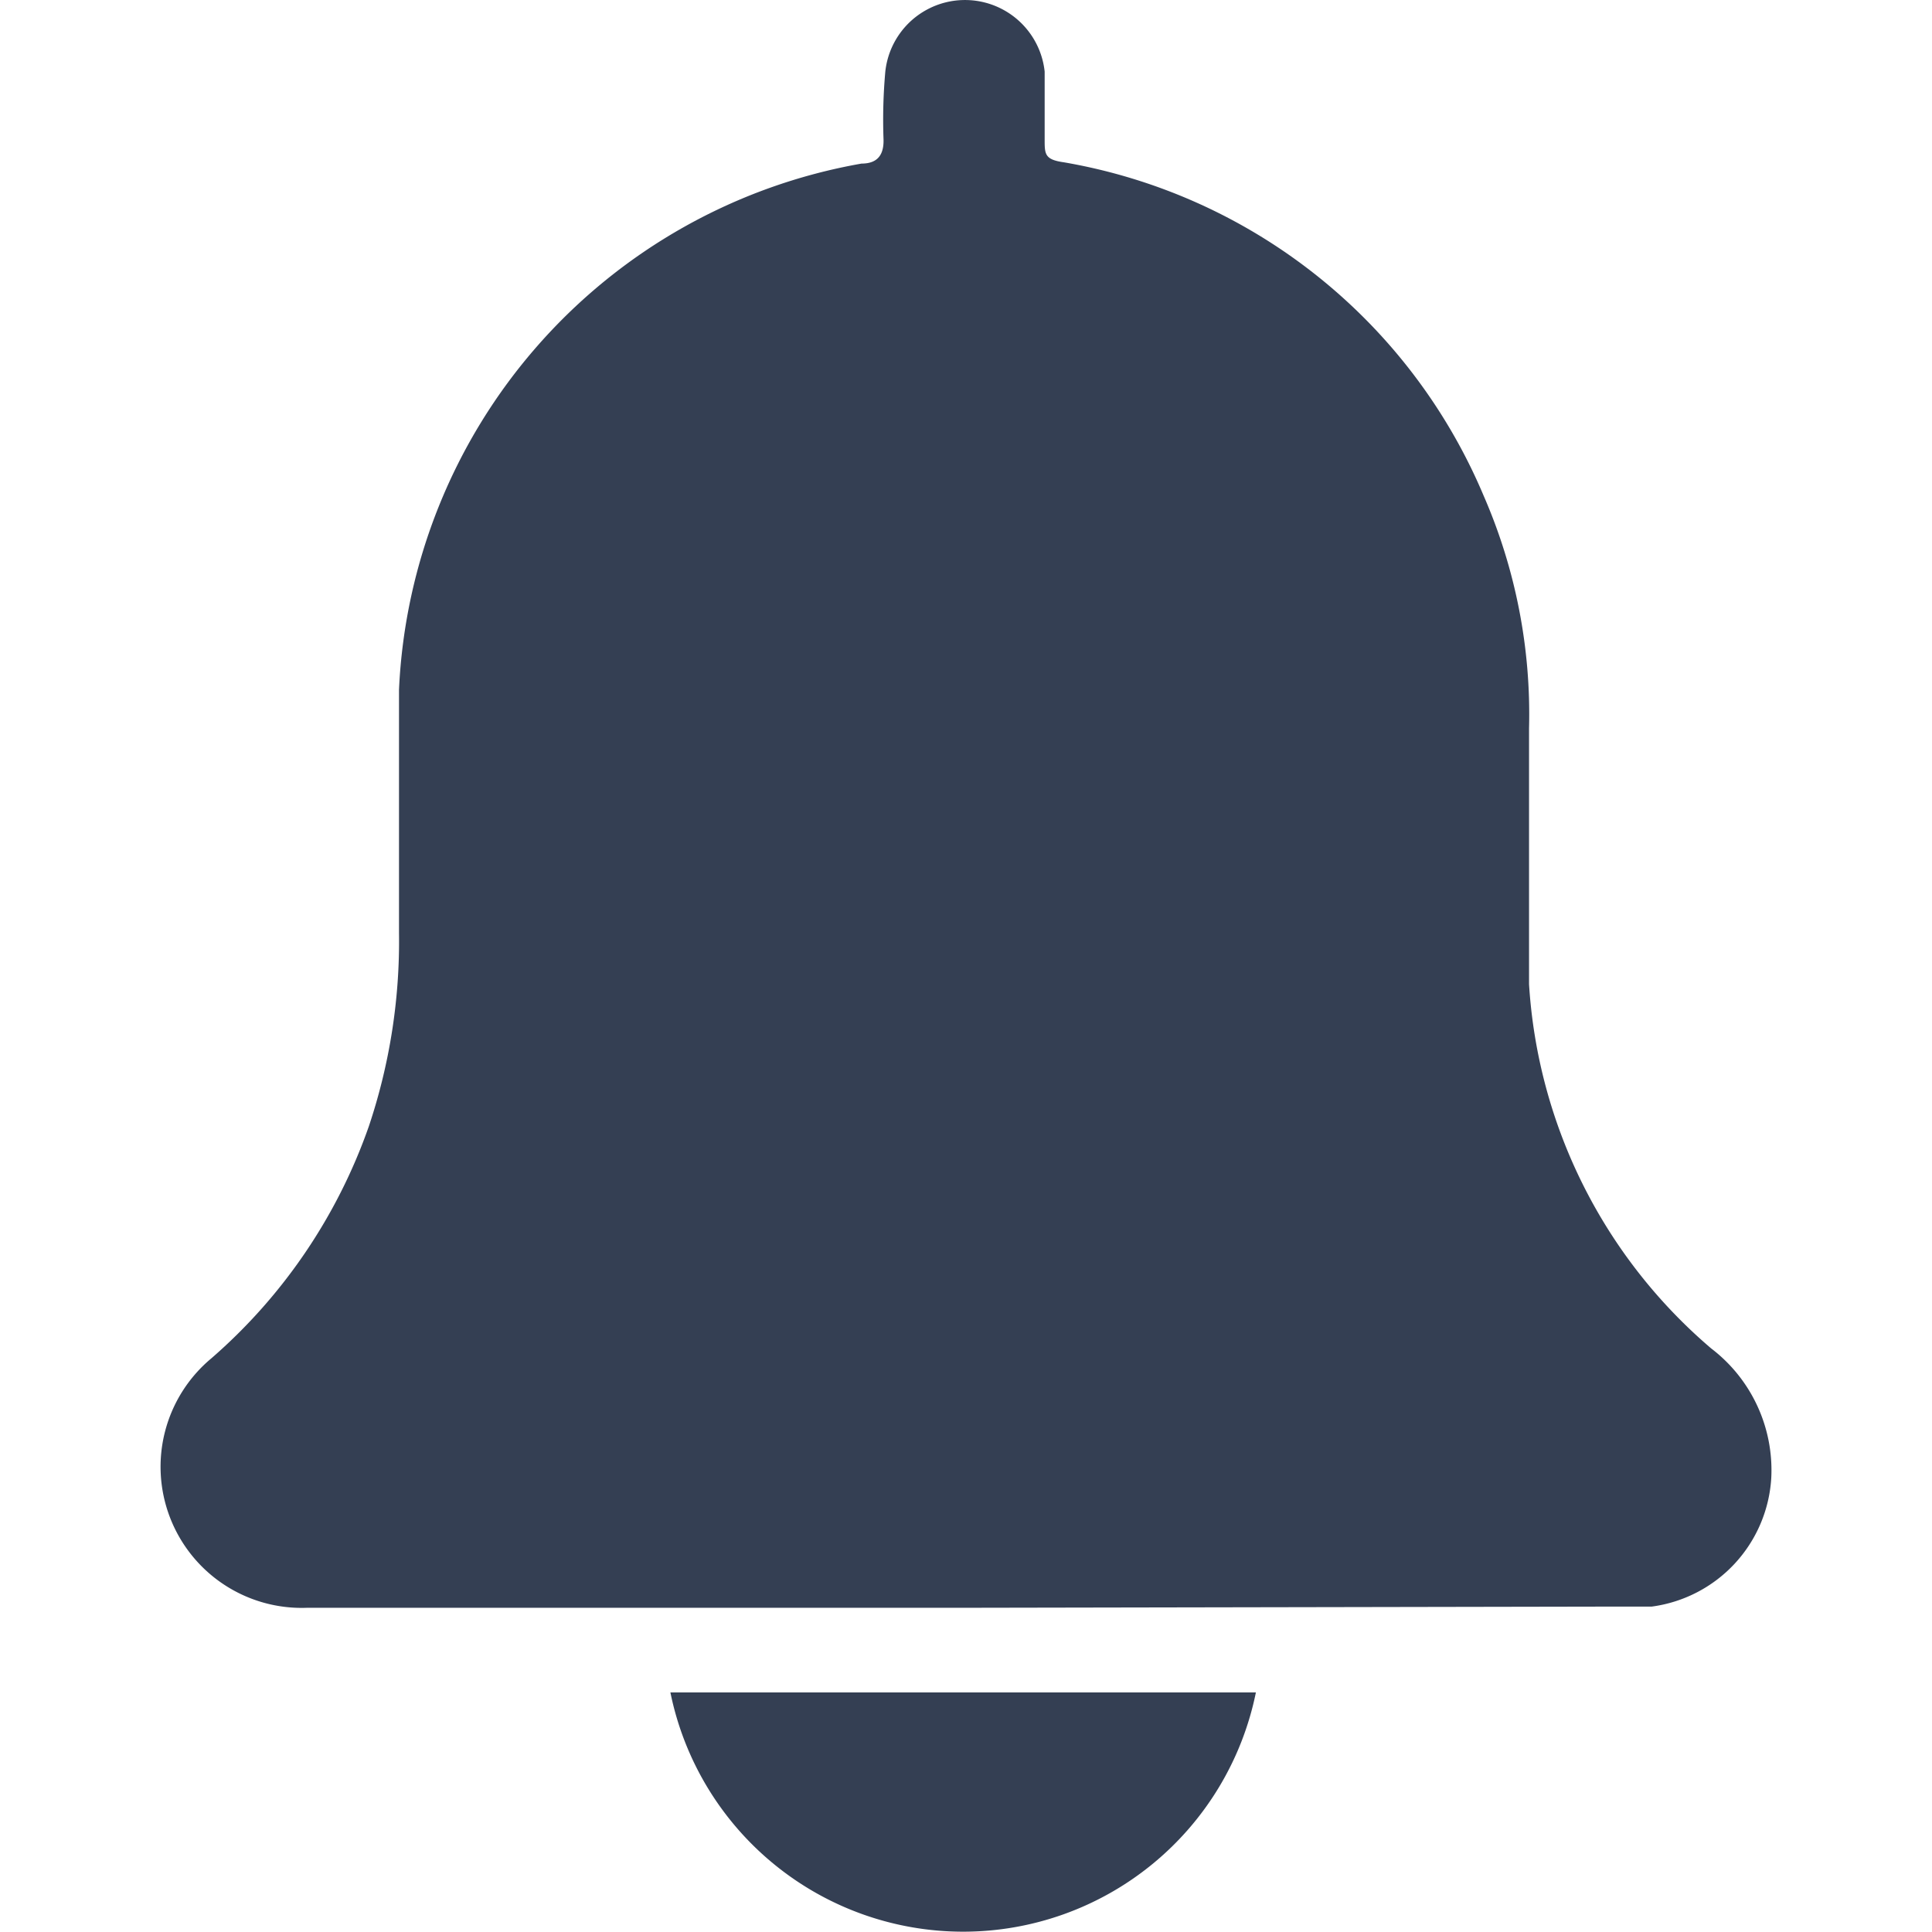 <svg xmlns="http://www.w3.org/2000/svg" width="21" height="21" viewBox="0 0 21 21">
    <path data-name="Rectangle 981" style="fill:none" d="M0 0h21v21H0z"/>
    <path data-name="Path 12248" d="M8.77 17.559H1.633a1.534 1.534 0 0 1-1.039-2.712 5.939 5.939 0 0 0 1.712-2.524 6.325 6.325 0 0 0 .327-2.1V7.58a6.087 6.087 0 0 1 5.028-5.719c.178 0 .247-.1.238-.277a5.869 5.869 0 0 1 .02-.723.871.871 0 0 1 1.732 0V1.6c0 .158 0 .218.208.247a6.067 6.067 0 0 1 4.563 3.623A5.939 5.939 0 0 1 14.916 8v2.781a5.662 5.662 0 0 0 1.98 3.959 1.663 1.663 0 0 1 .653 1.406 1.5 1.5 0 0 1-1.3 1.4h-.445z" transform="translate(1.704 -.083)" style="fill:#343f53"/>
    <path data-name="Path 12249" d="M11.947 18.479a3.247 3.247 0 0 1-6.364 0z" transform="translate(1.704 -.083)" style="fill:#343f53"/>
</svg>
